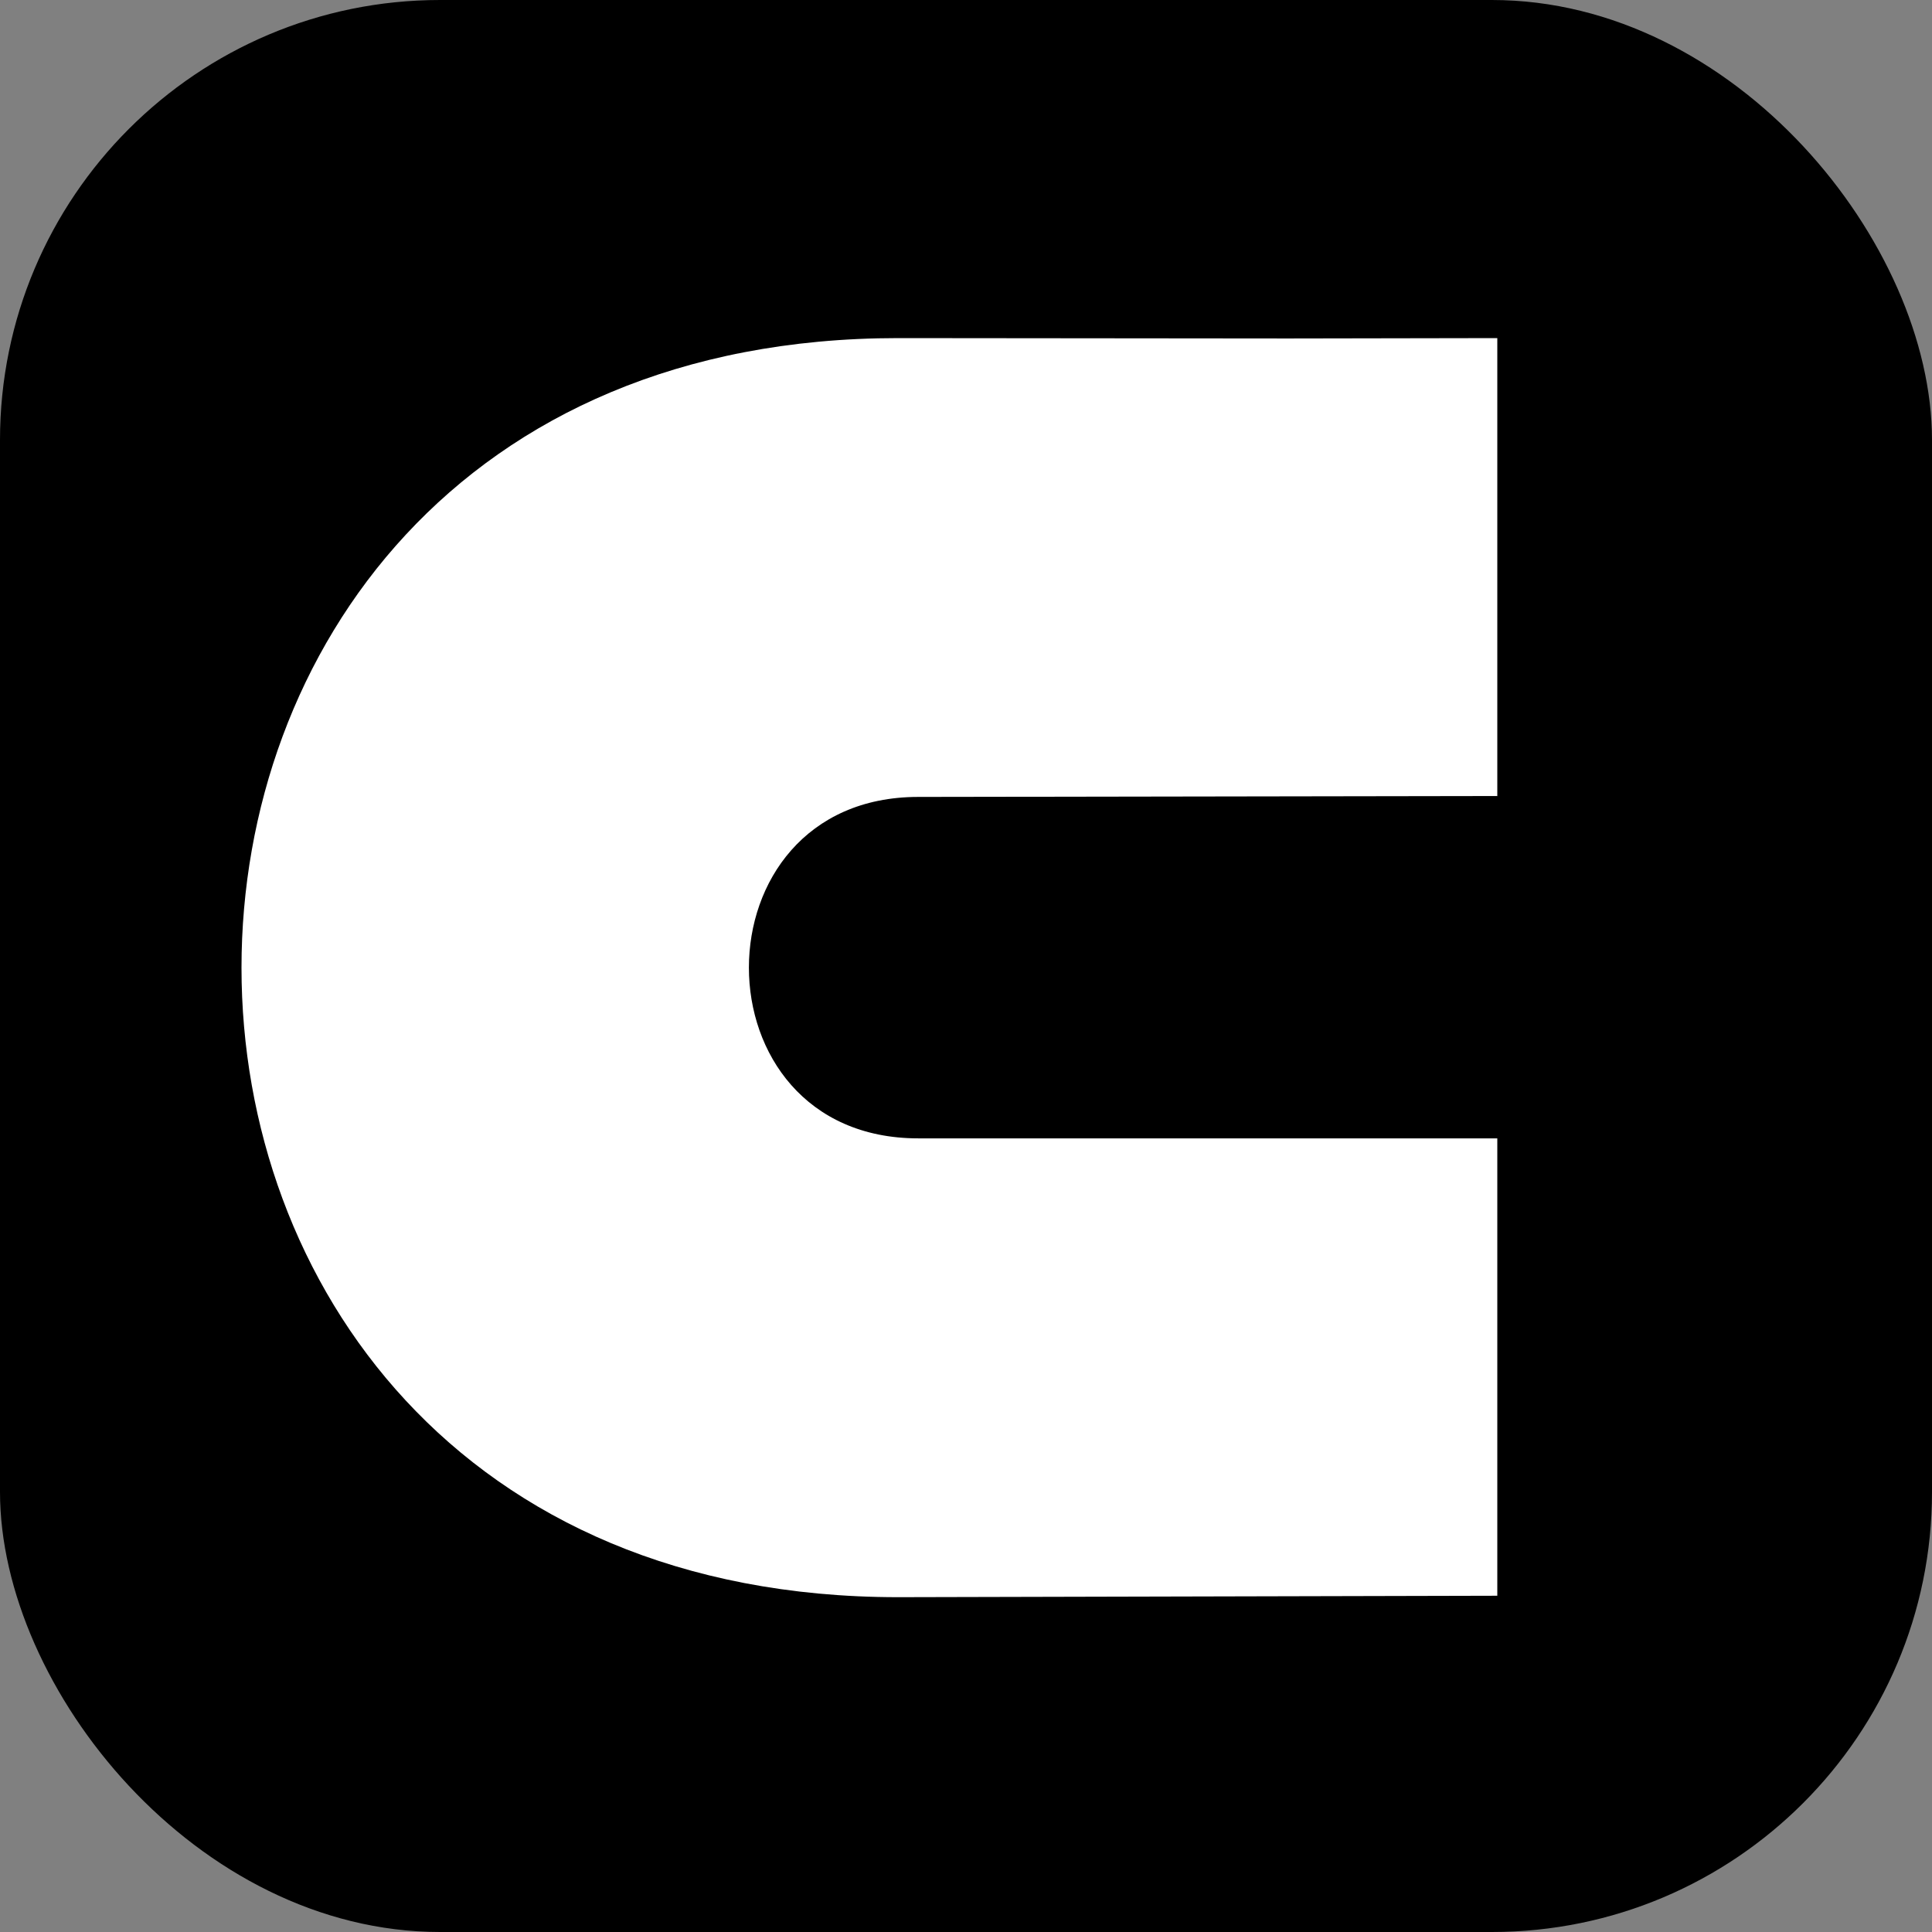 <svg width="360" height="360" viewBox="0 0 360 360" fill="none" xmlns="http://www.w3.org/2000/svg">
<rect x="0" y="0" width="360" height="360" fill="#808080" stroke="none"/>
<rect width="360" height="360" rx="82" fill="black"/>
<path d="M167.364 63L240.024 63.069L279 63V148.322L171.092 148.495C129.031 148.495 129.031 212.117 171.092 212.117H279V297.343L167.364 297.612C4.212 297.612 4.212 63 167.364 63Z" fill="white"/>
</svg>
